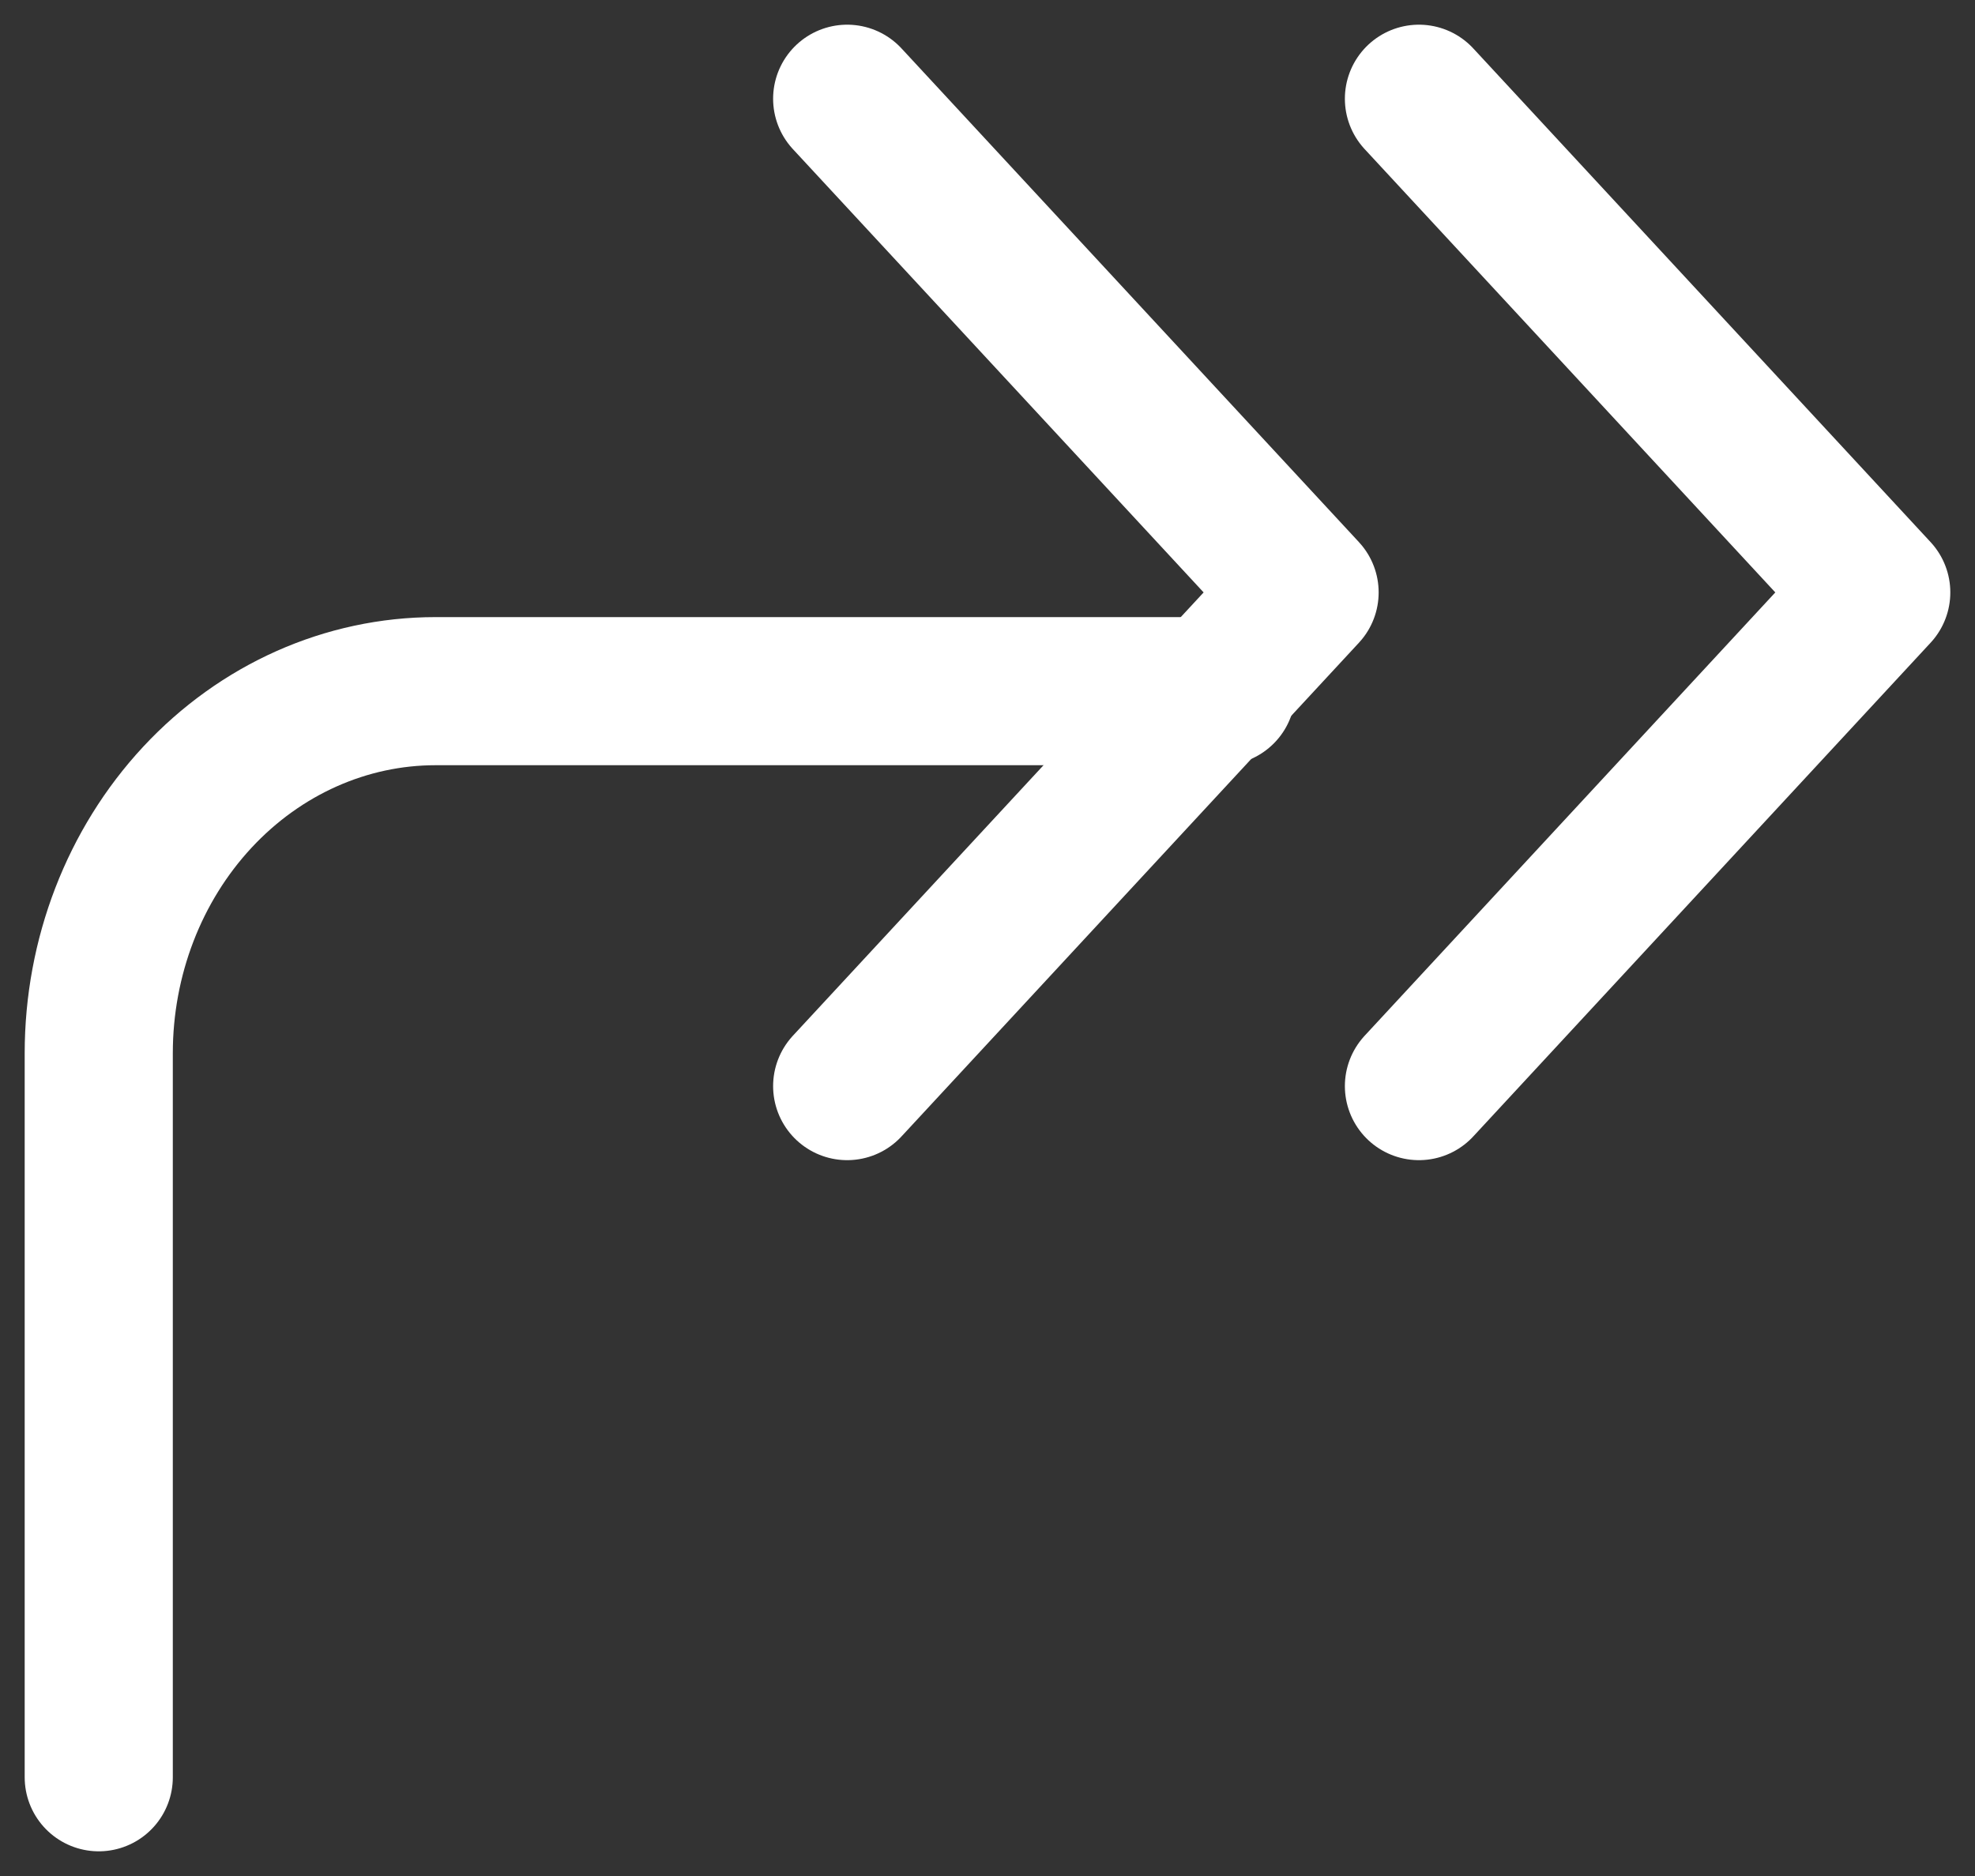 <svg width="20" height="19" viewBox="0 0 20 19" fill="none" xmlns="http://www.w3.org/2000/svg">
<rect x="0" y="0" width="20" height="19" fill="#333333" stroke="none"/>
<path d="M1 18V10.667C1 9.694 1.359 8.762 1.999 8.074C2.639 7.386 3.506 7 4.411 7H12.368" stroke="white" stroke-width="1.5" stroke-linecap="round" stroke-linejoin="round"/>
<path d="M8.579 1L13.211 6L8.579 11M14.369 11L19 6L14.369 1" stroke="white" stroke-width="1.5" stroke-linecap="round" stroke-linejoin="round"/>
</svg>
